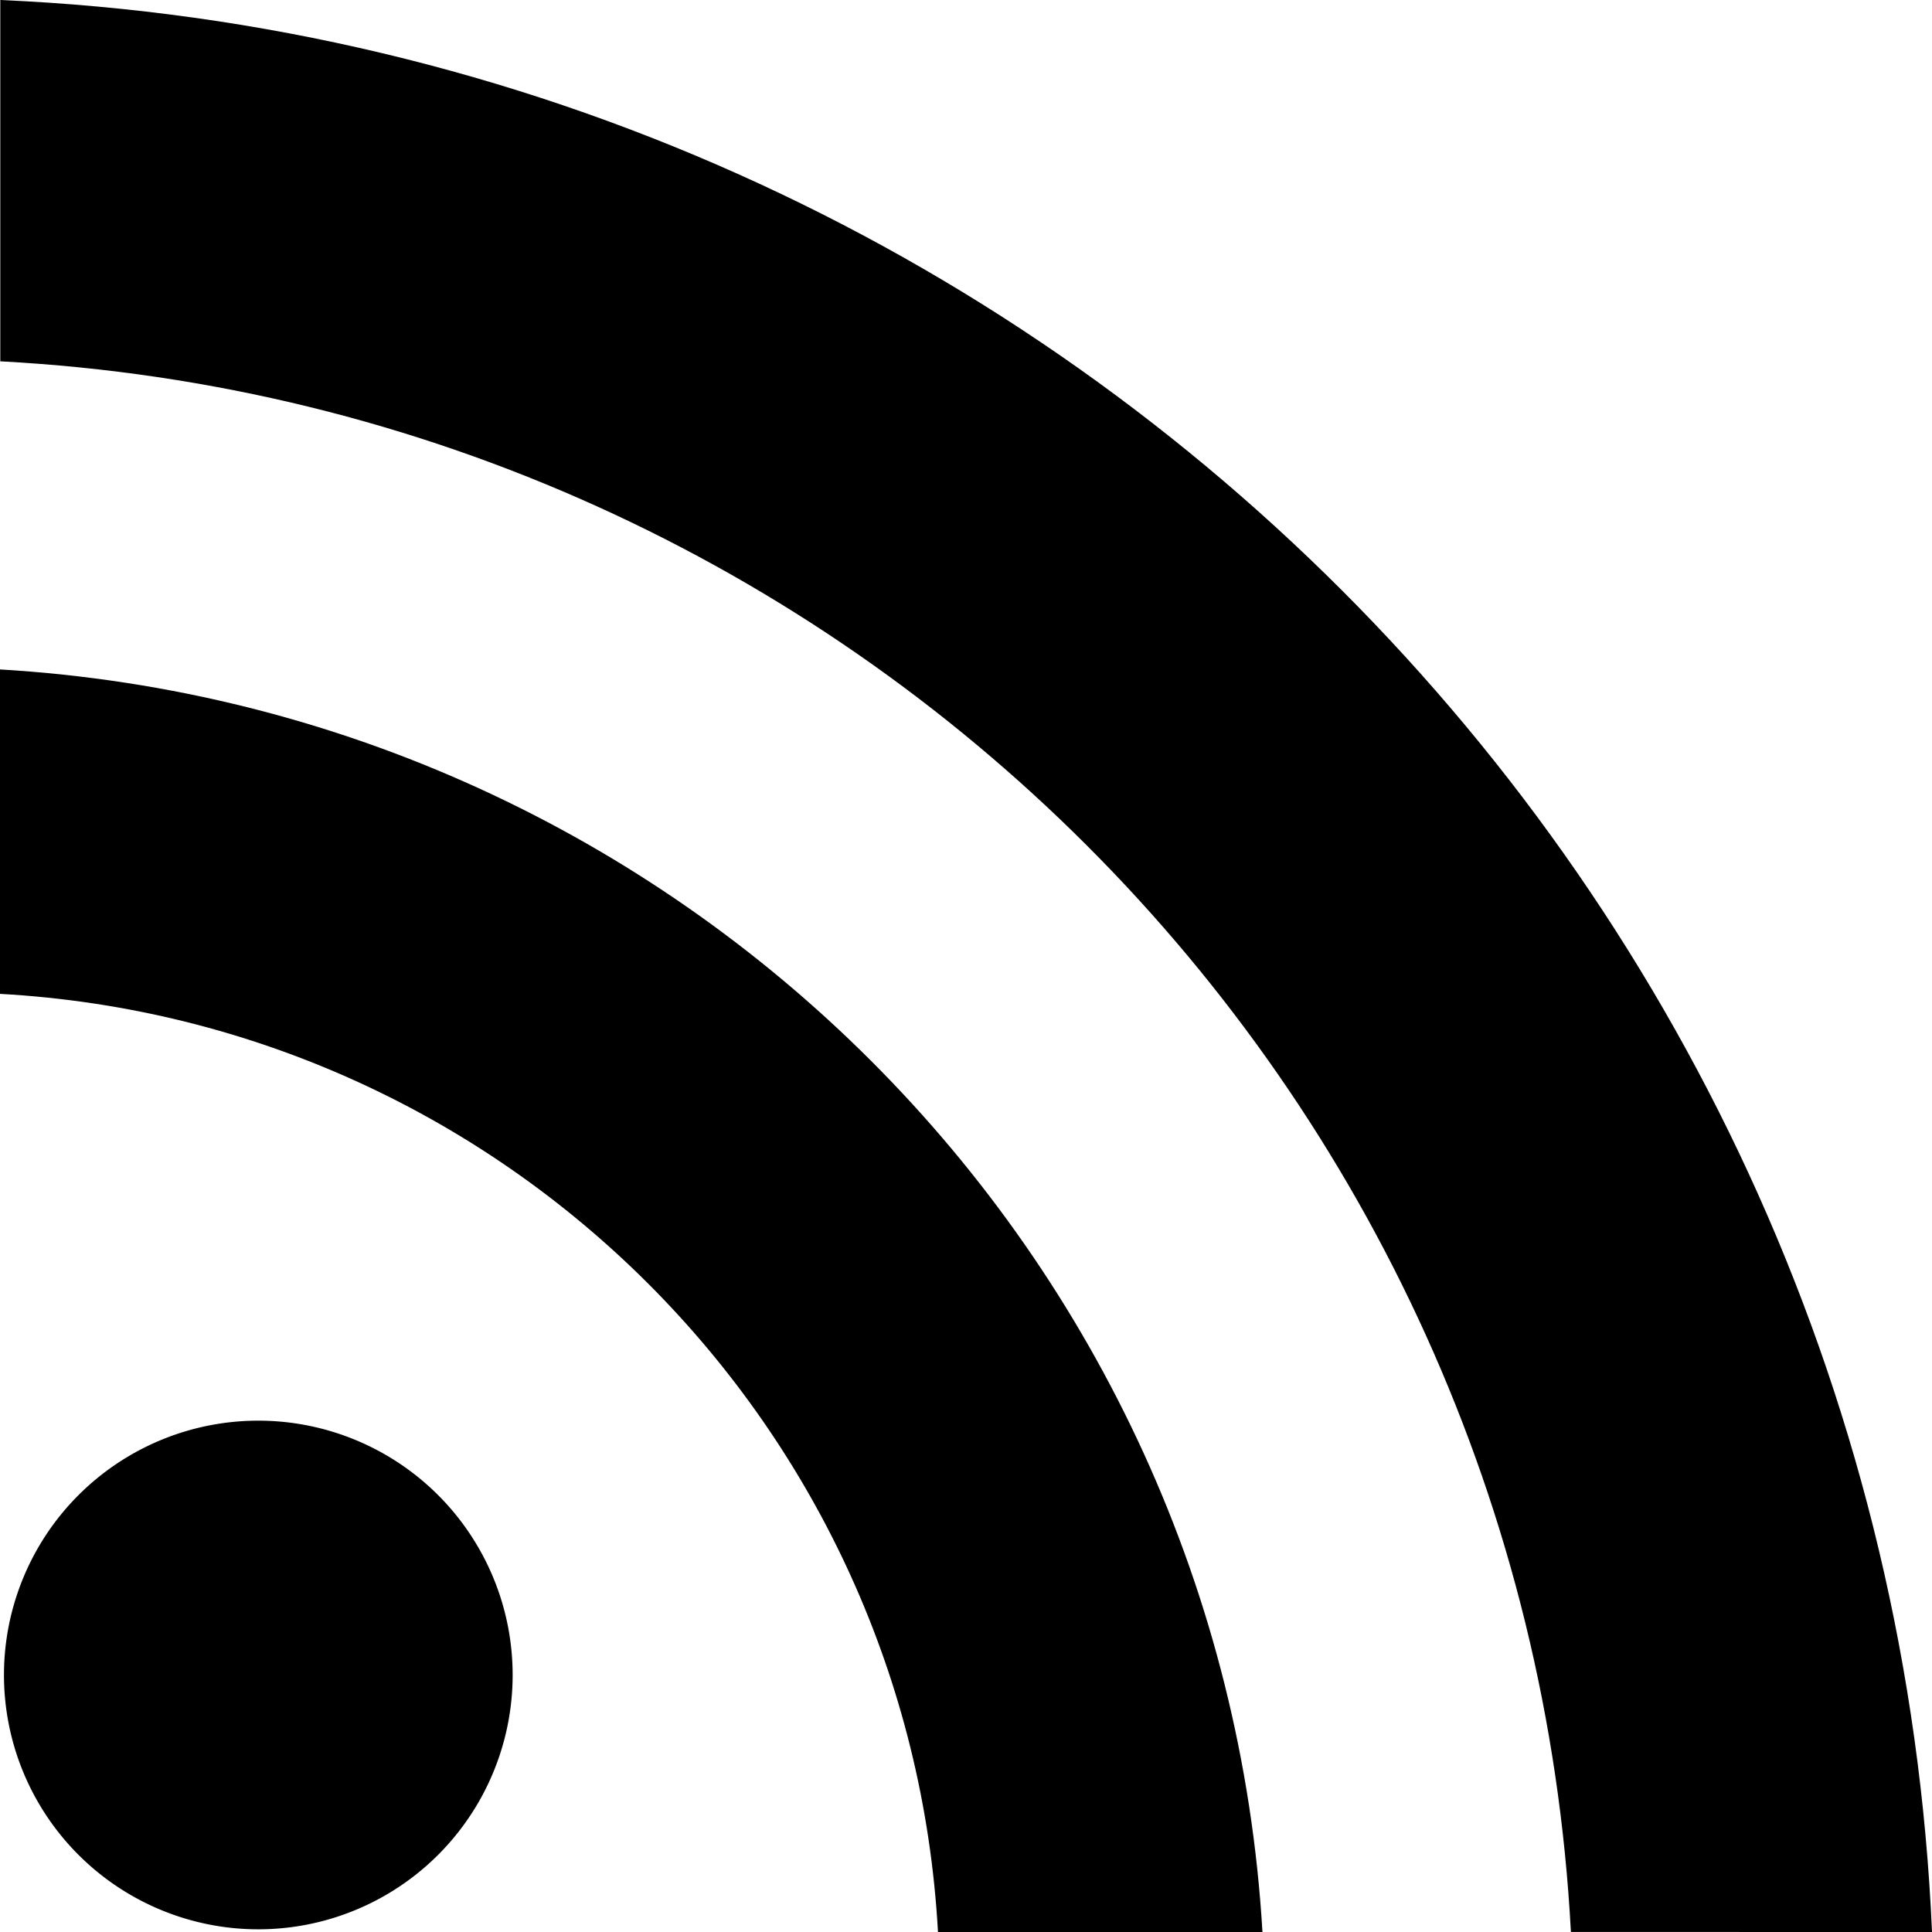 <?xml version="1.0" encoding="UTF-8" standalone="no"?>
<svg
   xmlns:dc="http://purl.org/dc/elements/1.1/"
   xmlns:cc="http://creativecommons.org/ns#"
   xmlns:rdf="http://www.w3.org/1999/02/22-rdf-syntax-ns#"
   xmlns:svg="http://www.w3.org/2000/svg"
   xmlns="http://www.w3.org/2000/svg"
   xmlns:sodipodi="http://sodipodi.sourceforge.net/DTD/sodipodi-0.dtd"
   xmlns:inkscape="http://www.inkscape.org/namespaces/inkscape"
   viewBox="0 0 512 512"
   height="100%"
   width="100%"
   version="1.1"
   inkscape:version="0.91 r13725"
   sodipodi:docname="rss.svg">
  <defs
     id="defs7" />
  <sodipodi:namedview
     pagecolor="#ffffff"
     bordercolor="#666666"
     borderopacity="1"
     objecttolerance="10"
     gridtolerance="10"
     guidetolerance="10"
     inkscape:pageopacity="0"
     inkscape:pageshadow="2"
     inkscape:window-width="1366"
     inkscape:window-height="705"
     id="namedview5"
     showgrid="false"
     inkscape:zoom="0.63477373"
     inkscape:cx="118.23785"
     inkscape:cy="205.01948"
     inkscape:window-x="0"
     inkscape:window-y="30"
     inkscape:window-maximized="1" />
  <g
     id="rss"
     stroke="inherit"
     fill="inherit">
    <path
       d="M 0.079,95.751 0.078,0 C 277.705,12.112 499.933,234.415 512,512 l -95.695,-0.013 C 404.39,287.207 224.878,107.693 0.079,95.754 Z"
       inkscape:connector-curvature="0" />
    <path
       d="M 0.002,263.384 C 134.109,270.829 241.162,377.91 248.575,511.995 l 85.989,0.003 C 323.917,331.833 180.186,188.089 0,177.407 Z"
       inkscape:connector-curvature="0" />
    <path
       d="M 135.855,443.888 A 67.401,67.398 0 0 1 68.453,511.286 67.401,67.398 0 0 1 1.052,443.888 67.401,67.398 0 0 1 68.453,376.49 a 67.401,67.398 0 0 1 67.401,67.398 z"
       inkscape:connector-curvature="0" />
  </g>
</svg>
